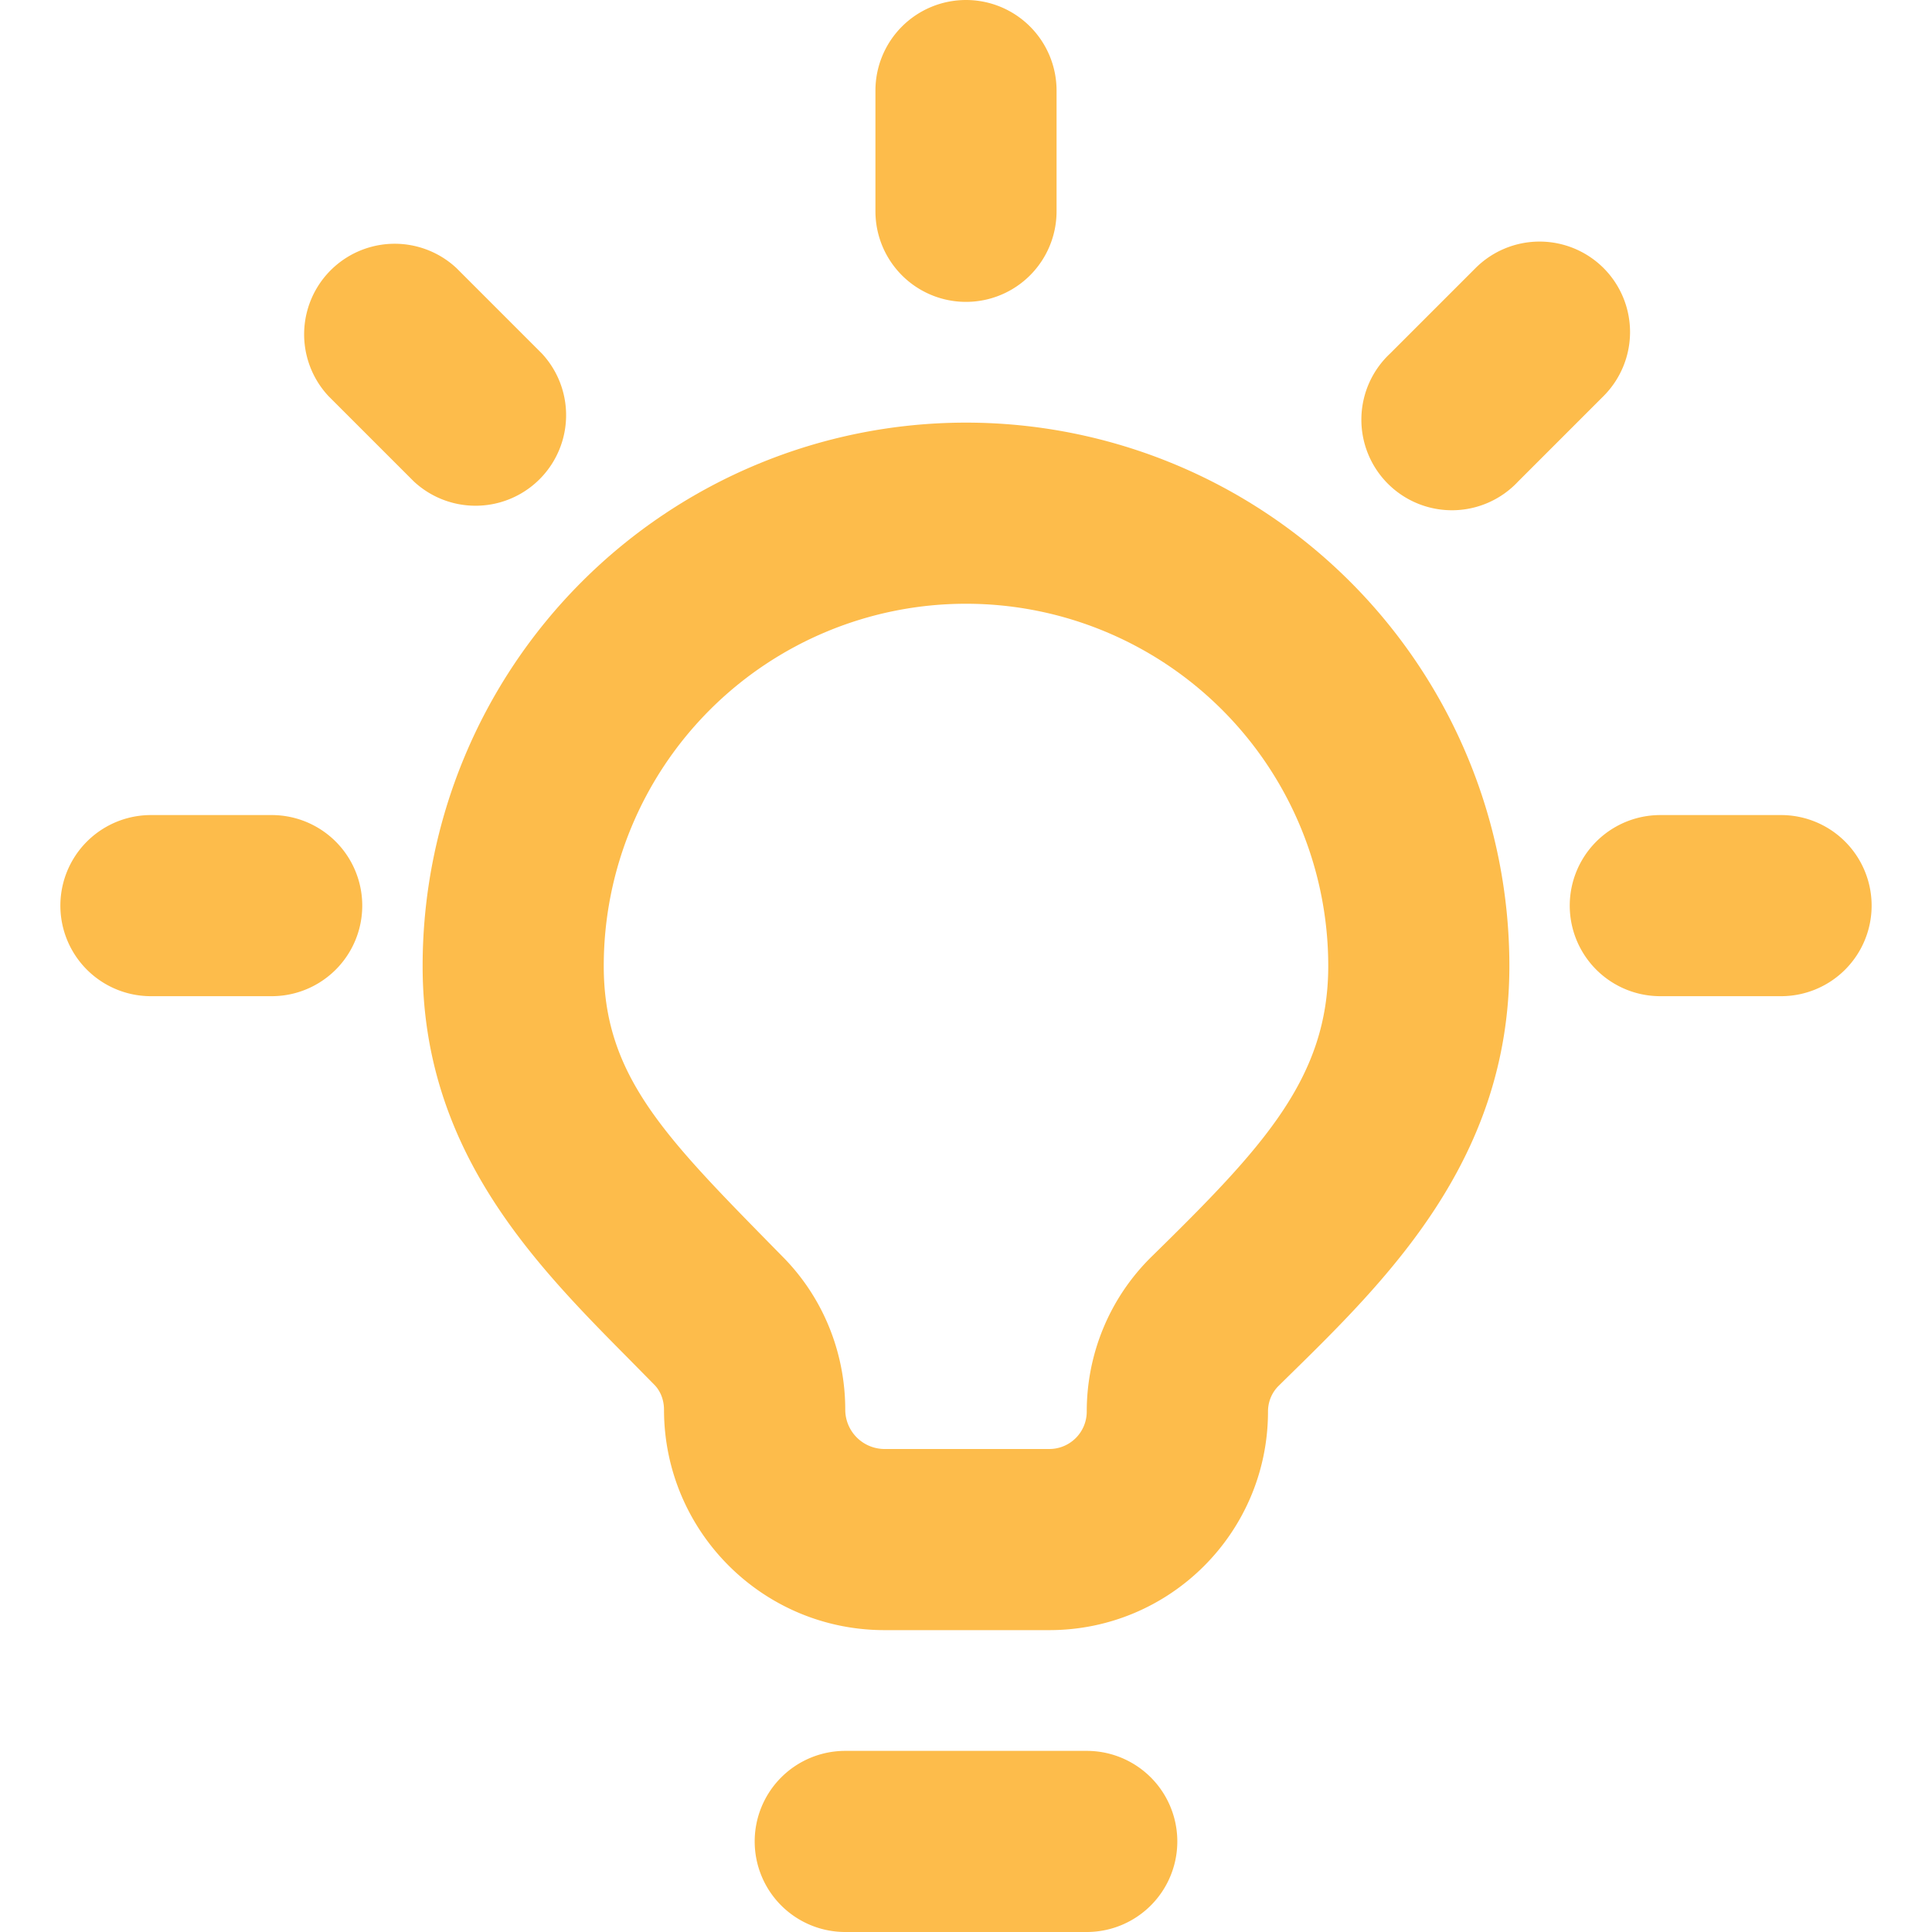 <?xml version="1.0" encoding="utf-8"?>

<svg width="800px" height="800px" viewBox="0 0 16 16" xmlns="http://www.w3.org/2000/svg" fill="none">

<g fill="#fdbc4b">

<path d="M8 0a.75.75 0 01.75.75v1a.75.75 0 01-1.5 0v-1A.75.75 0 018 0zM13.28 2.22a.75.75 0 010 1.06l-.707.707a.75.75 0 11-1.06-1.06l.707-.707a.75.75 0 011.06 0zM2.72 3.28a.75.75 0 011.06-1.06l.707.707a.75.75 0 01-1.06 1.06L2.72 3.28zM15.5 7.5a.75.75 0 01-.75.75h-1a.75.75 0 010-1.5h1a.75.75 0 01.75.75zM2.25 8.25a.75.75 0 000-1.5h-1a.75.75 0 000 1.5h1zM6.25 15.25A.75.75 0 017 14.5h2A.75.75 0 019 16H7a.75.75 0 01-.75-.75z"/>

<path fill-rule="evenodd" d="M8 3.5A4.5 4.5 0 003.5 8c0 1.53.926 2.465 1.718 3.264l.2.203c.05.05.081.124.081.208.001 1.008.818 1.825 1.826 1.825H8.69c1 0 1.811-.81 1.811-1.81 0-.083.033-.159.088-.213l.067-.066C11.492 10.592 12.5 9.605 12.5 8A4.5 4.5 0 008 3.5zM5 8a3 3 0 016 0c0 .928-.54 1.502-1.462 2.406-.347.34-.538.803-.538 1.283a.31.31 0 01-.31.311H7.324A.326.326 0 017 11.674c0-.461-.175-.914-.507-1.255l-.115-.117C5.49 9.397 5 8.894 5 8z" clip-rule="evenodd"/>

</g>

</svg>
